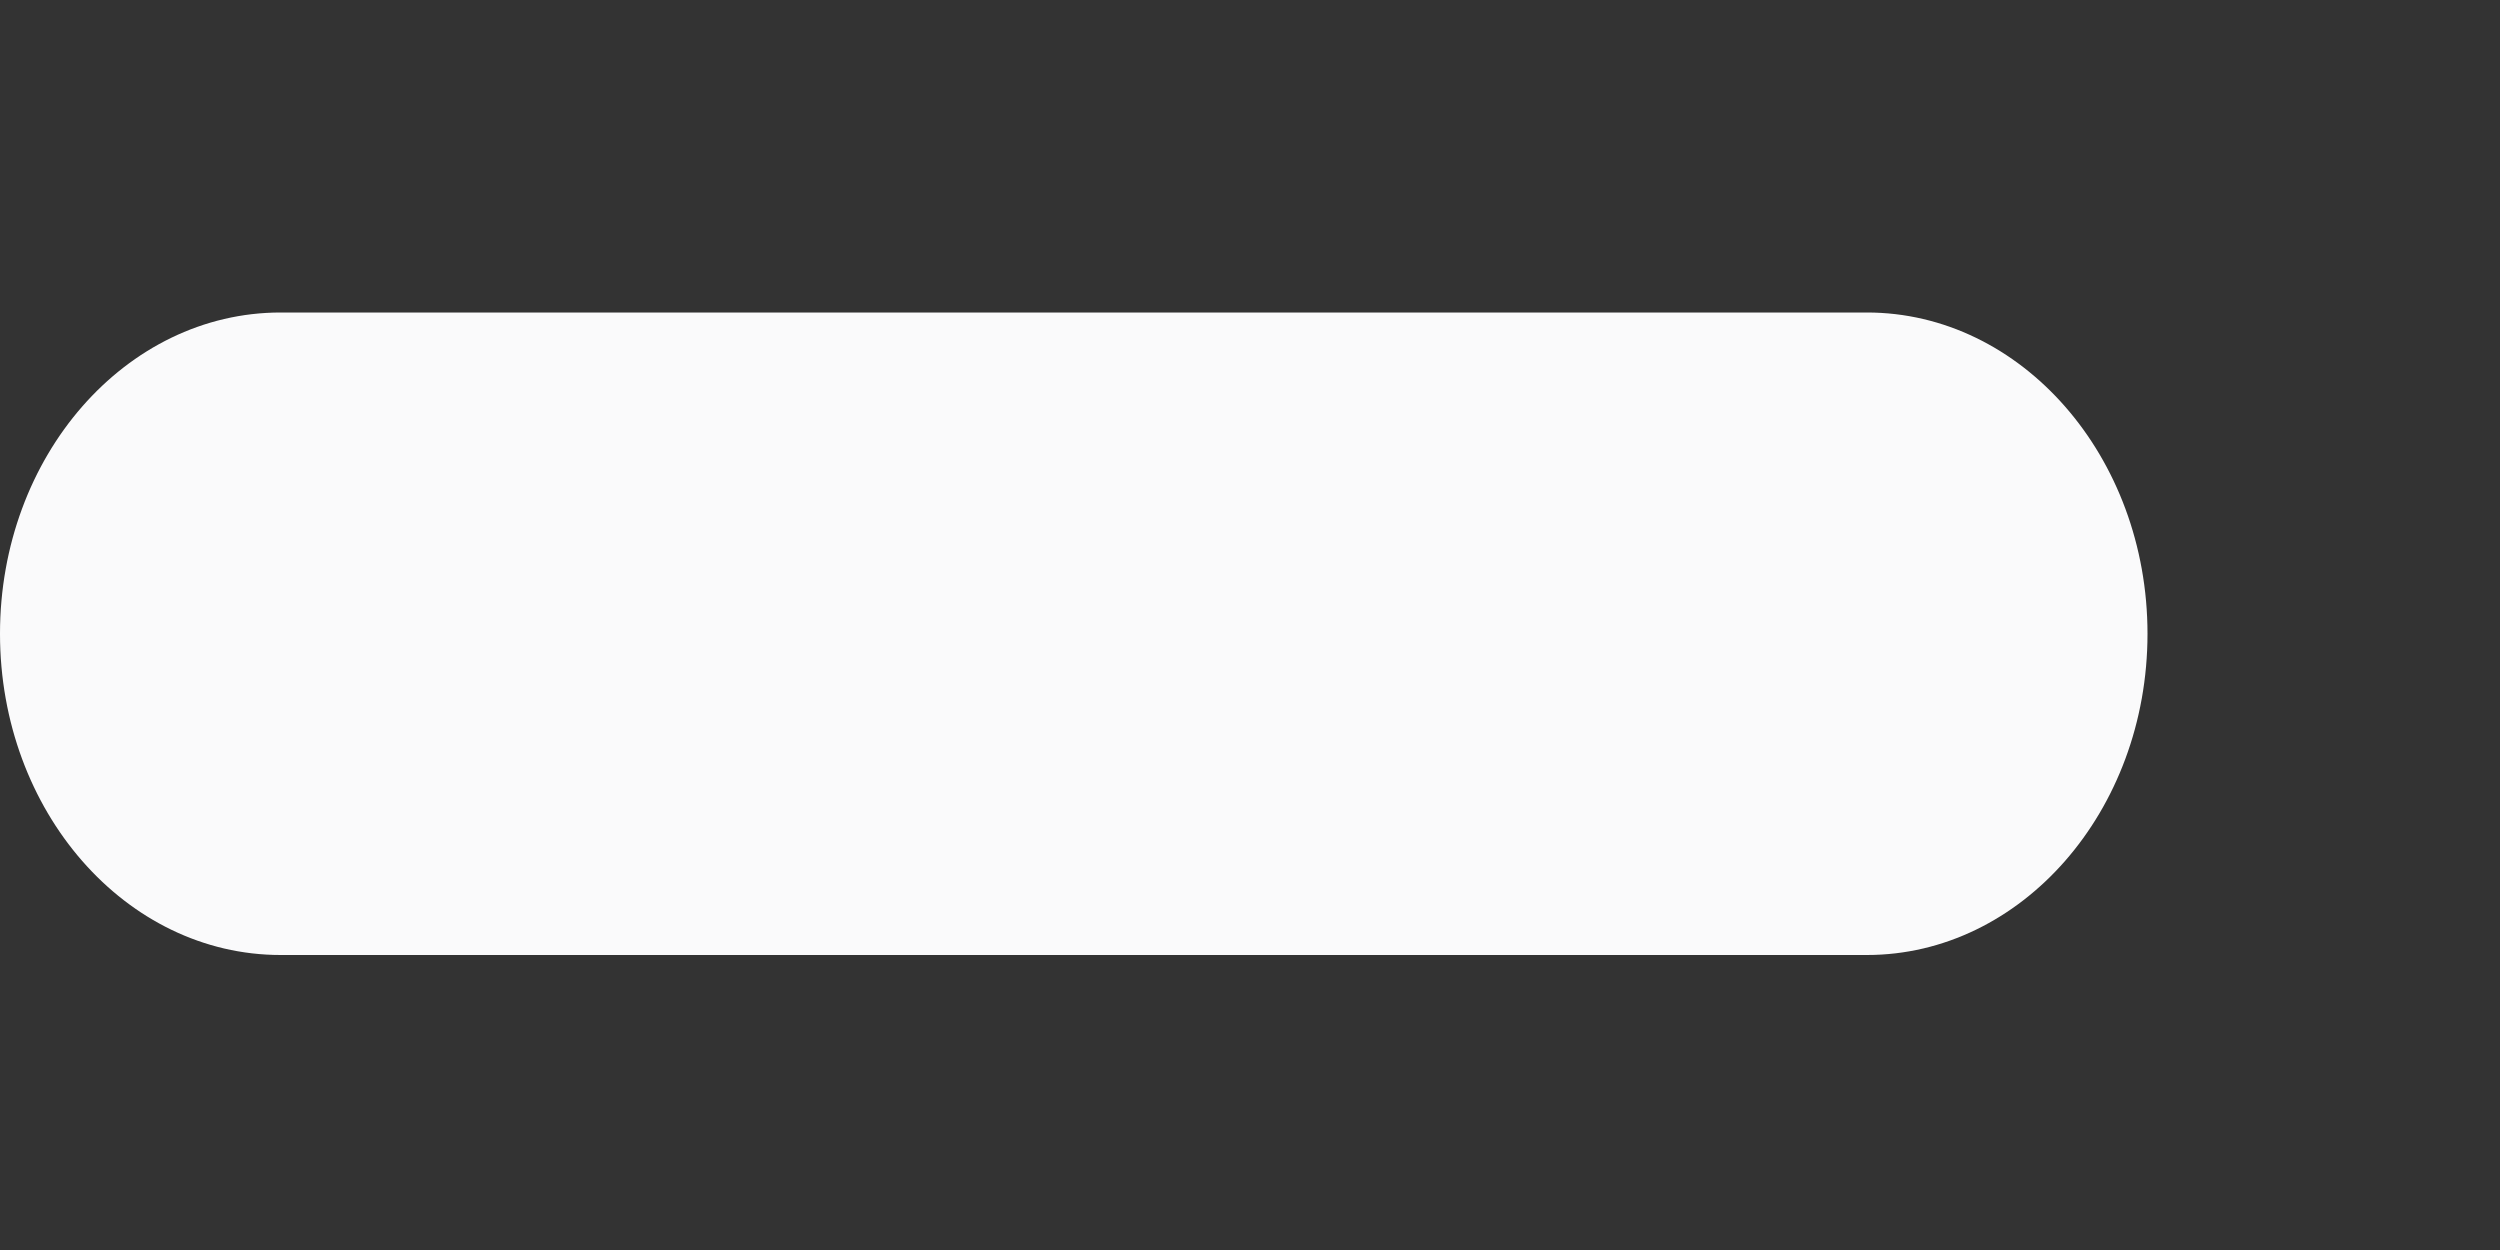 <svg width="4" height="2" viewBox="0 0 4 2" fill="none" xmlns="http://www.w3.org/2000/svg">
<rect x="0" y="0" width="4" height="2" fill="#333333" stroke="none"/>
<path d="M2.987 0.5H0.449C0.201 0.5 0 0.73 0 1.014C0 1.298 0.201 1.528 0.449 1.528H2.987C3.234 1.528 3.436 1.298 3.436 1.014C3.436 0.73 3.234 0.5 2.987 0.5" fill="#FAFAFB"/>
</svg>
